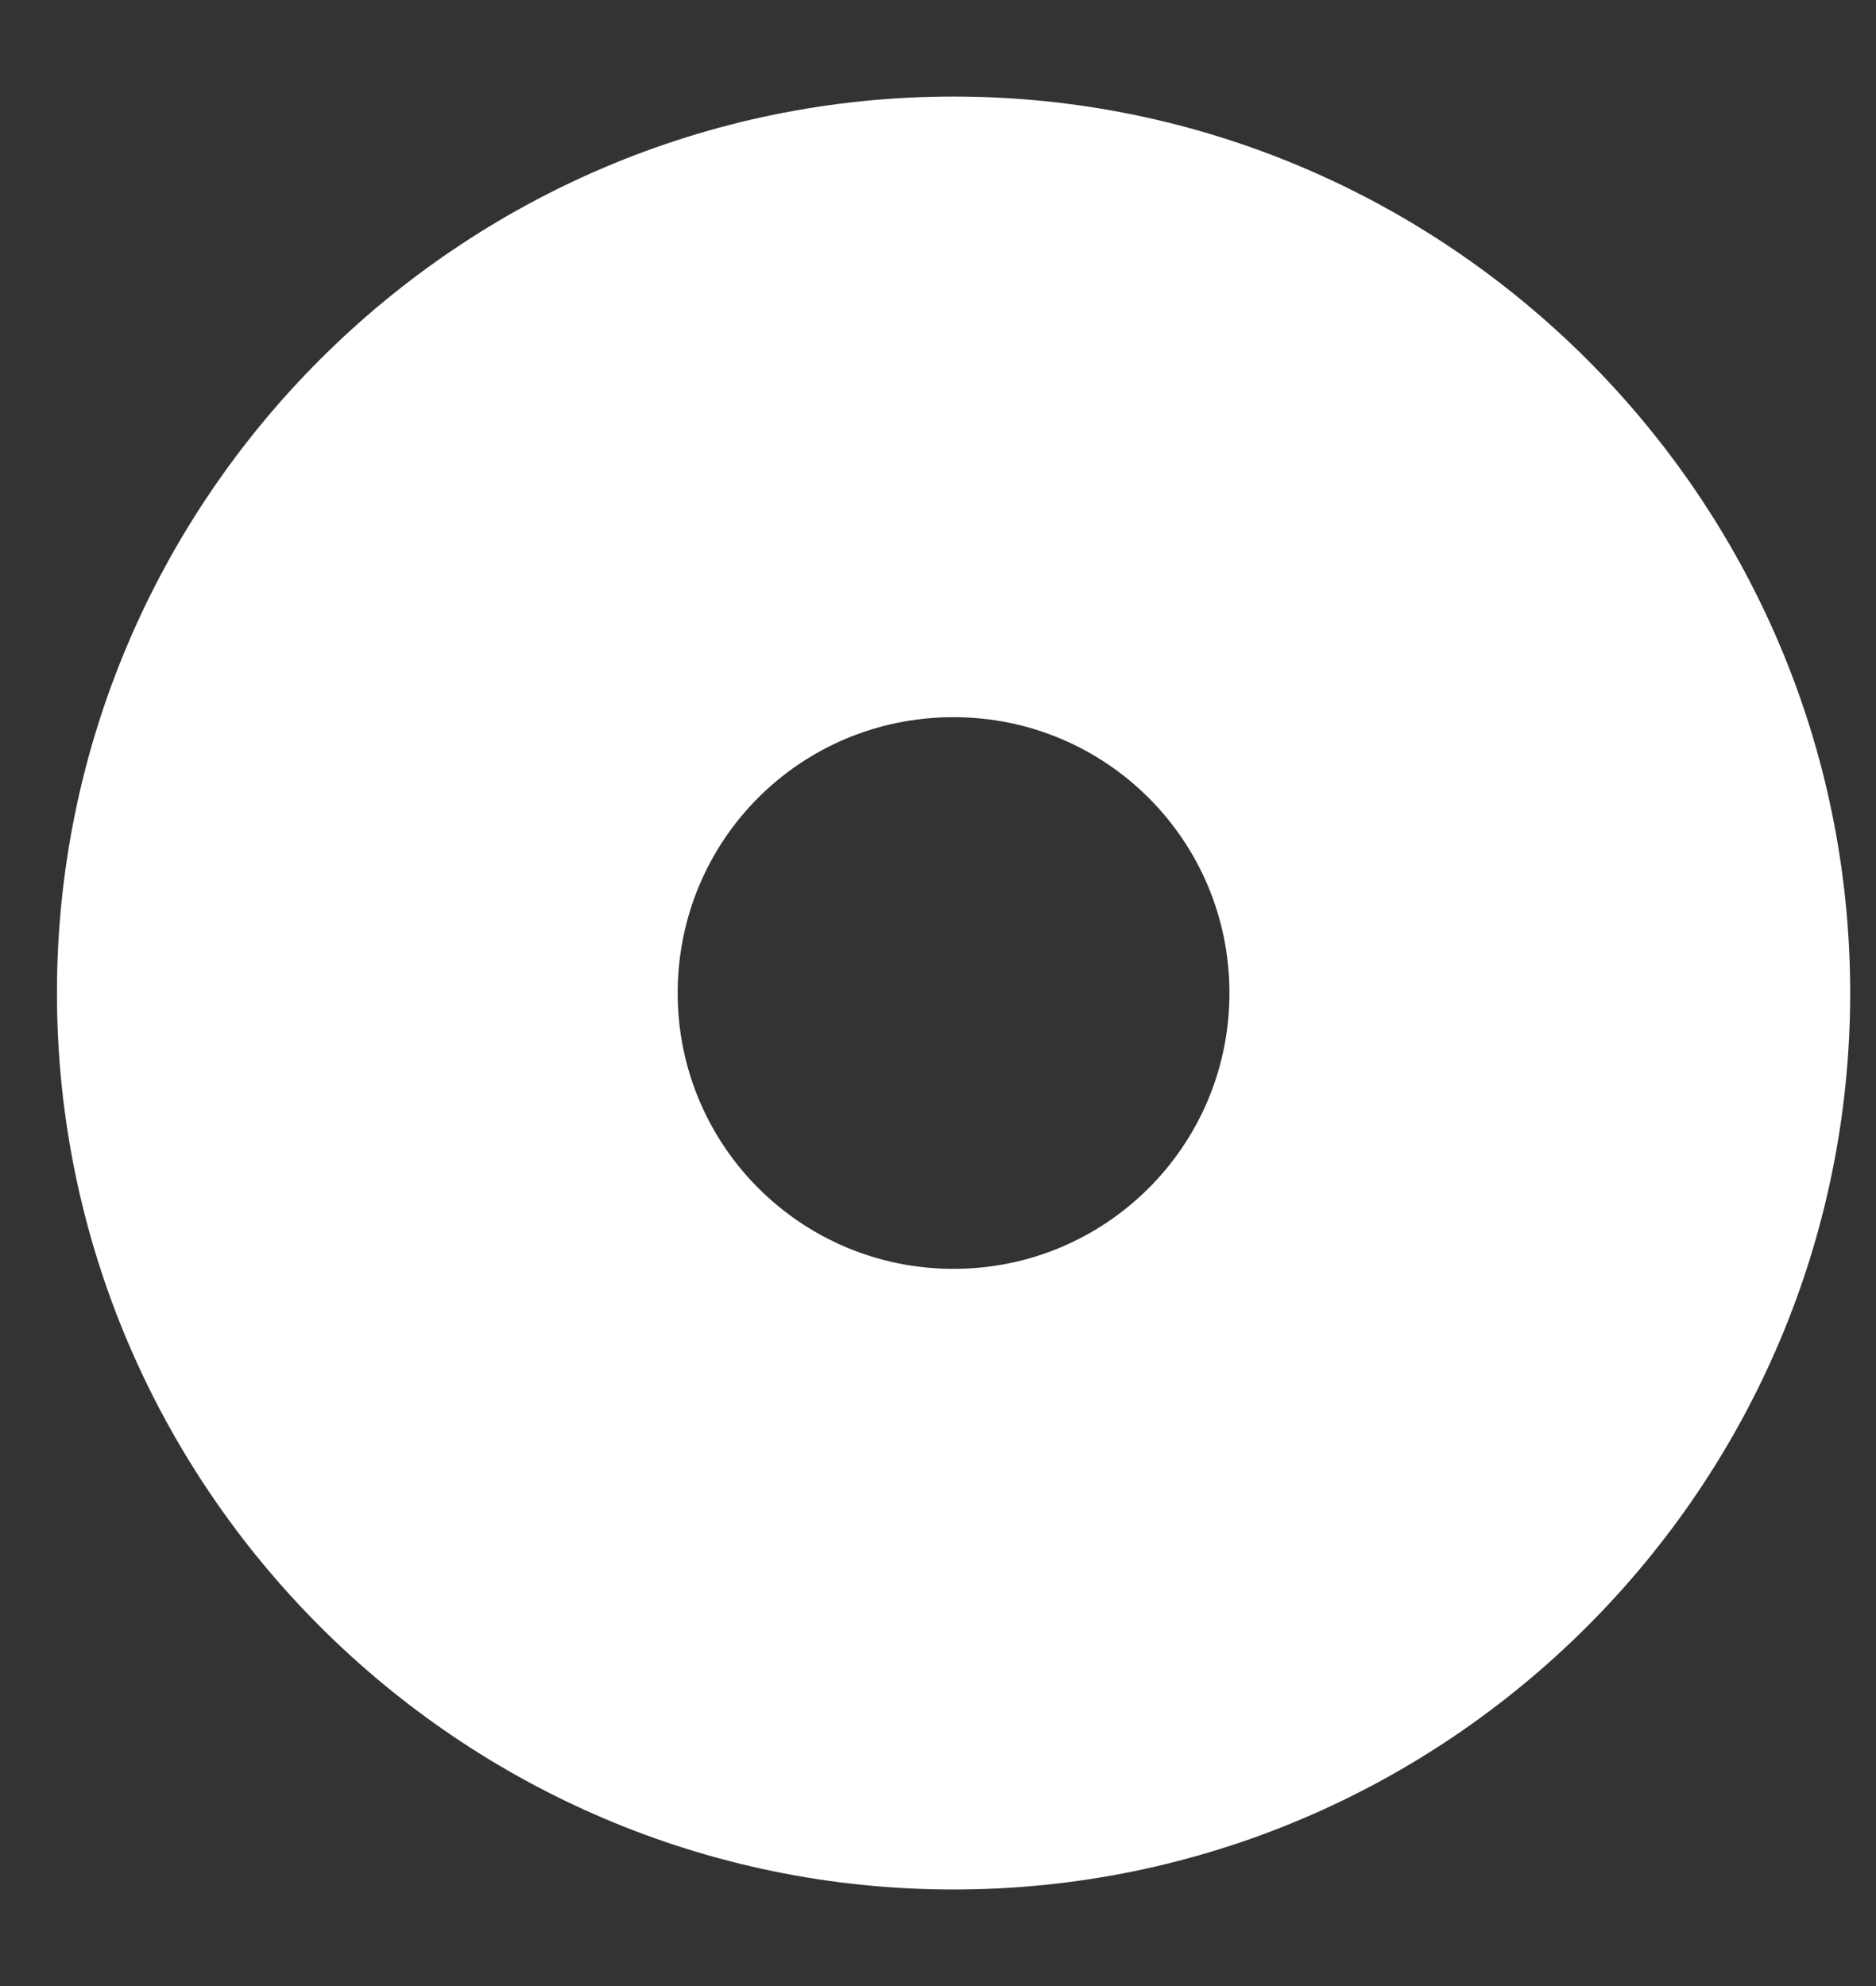 ﻿<?xml version="1.0" encoding="utf-8"?>
<svg version="1.1" xmlns:xlink="http://www.w3.org/1999/xlink" width="17px" height="18px" xmlns="http://www.w3.org/2000/svg">
  <rect width="100%" height="100%" fill="#333333" stroke="none"/>
  <defs>
    <pattern id="BGPattern" patternUnits="userSpaceOnUse" alignment="0 0" imageRepeat="None" />
    <mask fill="white" id="Clip3562">
      <path d="M 0.516 9  C 0.516 13.477  4.164 17.125  8.641 17.125  C 13.117 17.125  16.766 13.477  16.766 9  C 16.766 4.523  13.117 0.875  8.641 0.875  C 4.164 0.875  0.516 4.523  0.516 9  Z M 6.141 9  C 6.141 7.617  7.25 6.5  8.641 6.5  C 10.023 6.5  11.141 7.617  11.141 9  C 11.141 10.383  10.023 11.5  8.641 11.5  C 7.258 11.5  6.141 10.383  6.141 9  Z " fill-rule="evenodd" />
    </mask>
  </defs>
  <g transform="matrix(1 0 0 1 -1063 -1258 )">
    <path d="M 0.516 9  C 0.516 13.477  4.164 17.125  8.641 17.125  C 13.117 17.125  16.766 13.477  16.766 9  C 16.766 4.523  13.117 0.875  8.641 0.875  C 4.164 0.875  0.516 4.523  0.516 9  Z M 6.141 9  C 6.141 7.617  7.25 6.5  8.641 6.5  C 10.023 6.5  11.141 7.617  11.141 9  C 11.141 10.383  10.023 11.5  8.641 11.5  C 7.258 11.5  6.141 10.383  6.141 9  Z " fill-rule="nonzero" fill="rgba(255, 255, 255, 1)" stroke="none" transform="matrix(1 0 0 1 1063 1258 )" class="fill" />
    <path d="M 0.516 9  C 0.516 13.477  4.164 17.125  8.641 17.125  C 13.117 17.125  16.766 13.477  16.766 9  C 16.766 4.523  13.117 0.875  8.641 0.875  C 4.164 0.875  0.516 4.523  0.516 9  Z " stroke-width="0" stroke-dasharray="0" stroke="rgba(255, 255, 255, 0)" fill="none" transform="matrix(1 0 0 1 1063 1258 )" class="stroke" mask="url(#Clip3562)" />
    <path d="M 6.141 9  C 6.141 7.617  7.25 6.5  8.641 6.5  C 10.023 6.5  11.141 7.617  11.141 9  C 11.141 10.383  10.023 11.5  8.641 11.5  C 7.258 11.5  6.141 10.383  6.141 9  Z " stroke-width="0" stroke-dasharray="0" stroke="rgba(255, 255, 255, 0)" fill="none" transform="matrix(1 0 0 1 1063 1258 )" class="stroke" mask="url(#Clip3562)" />
  </g>
</svg>